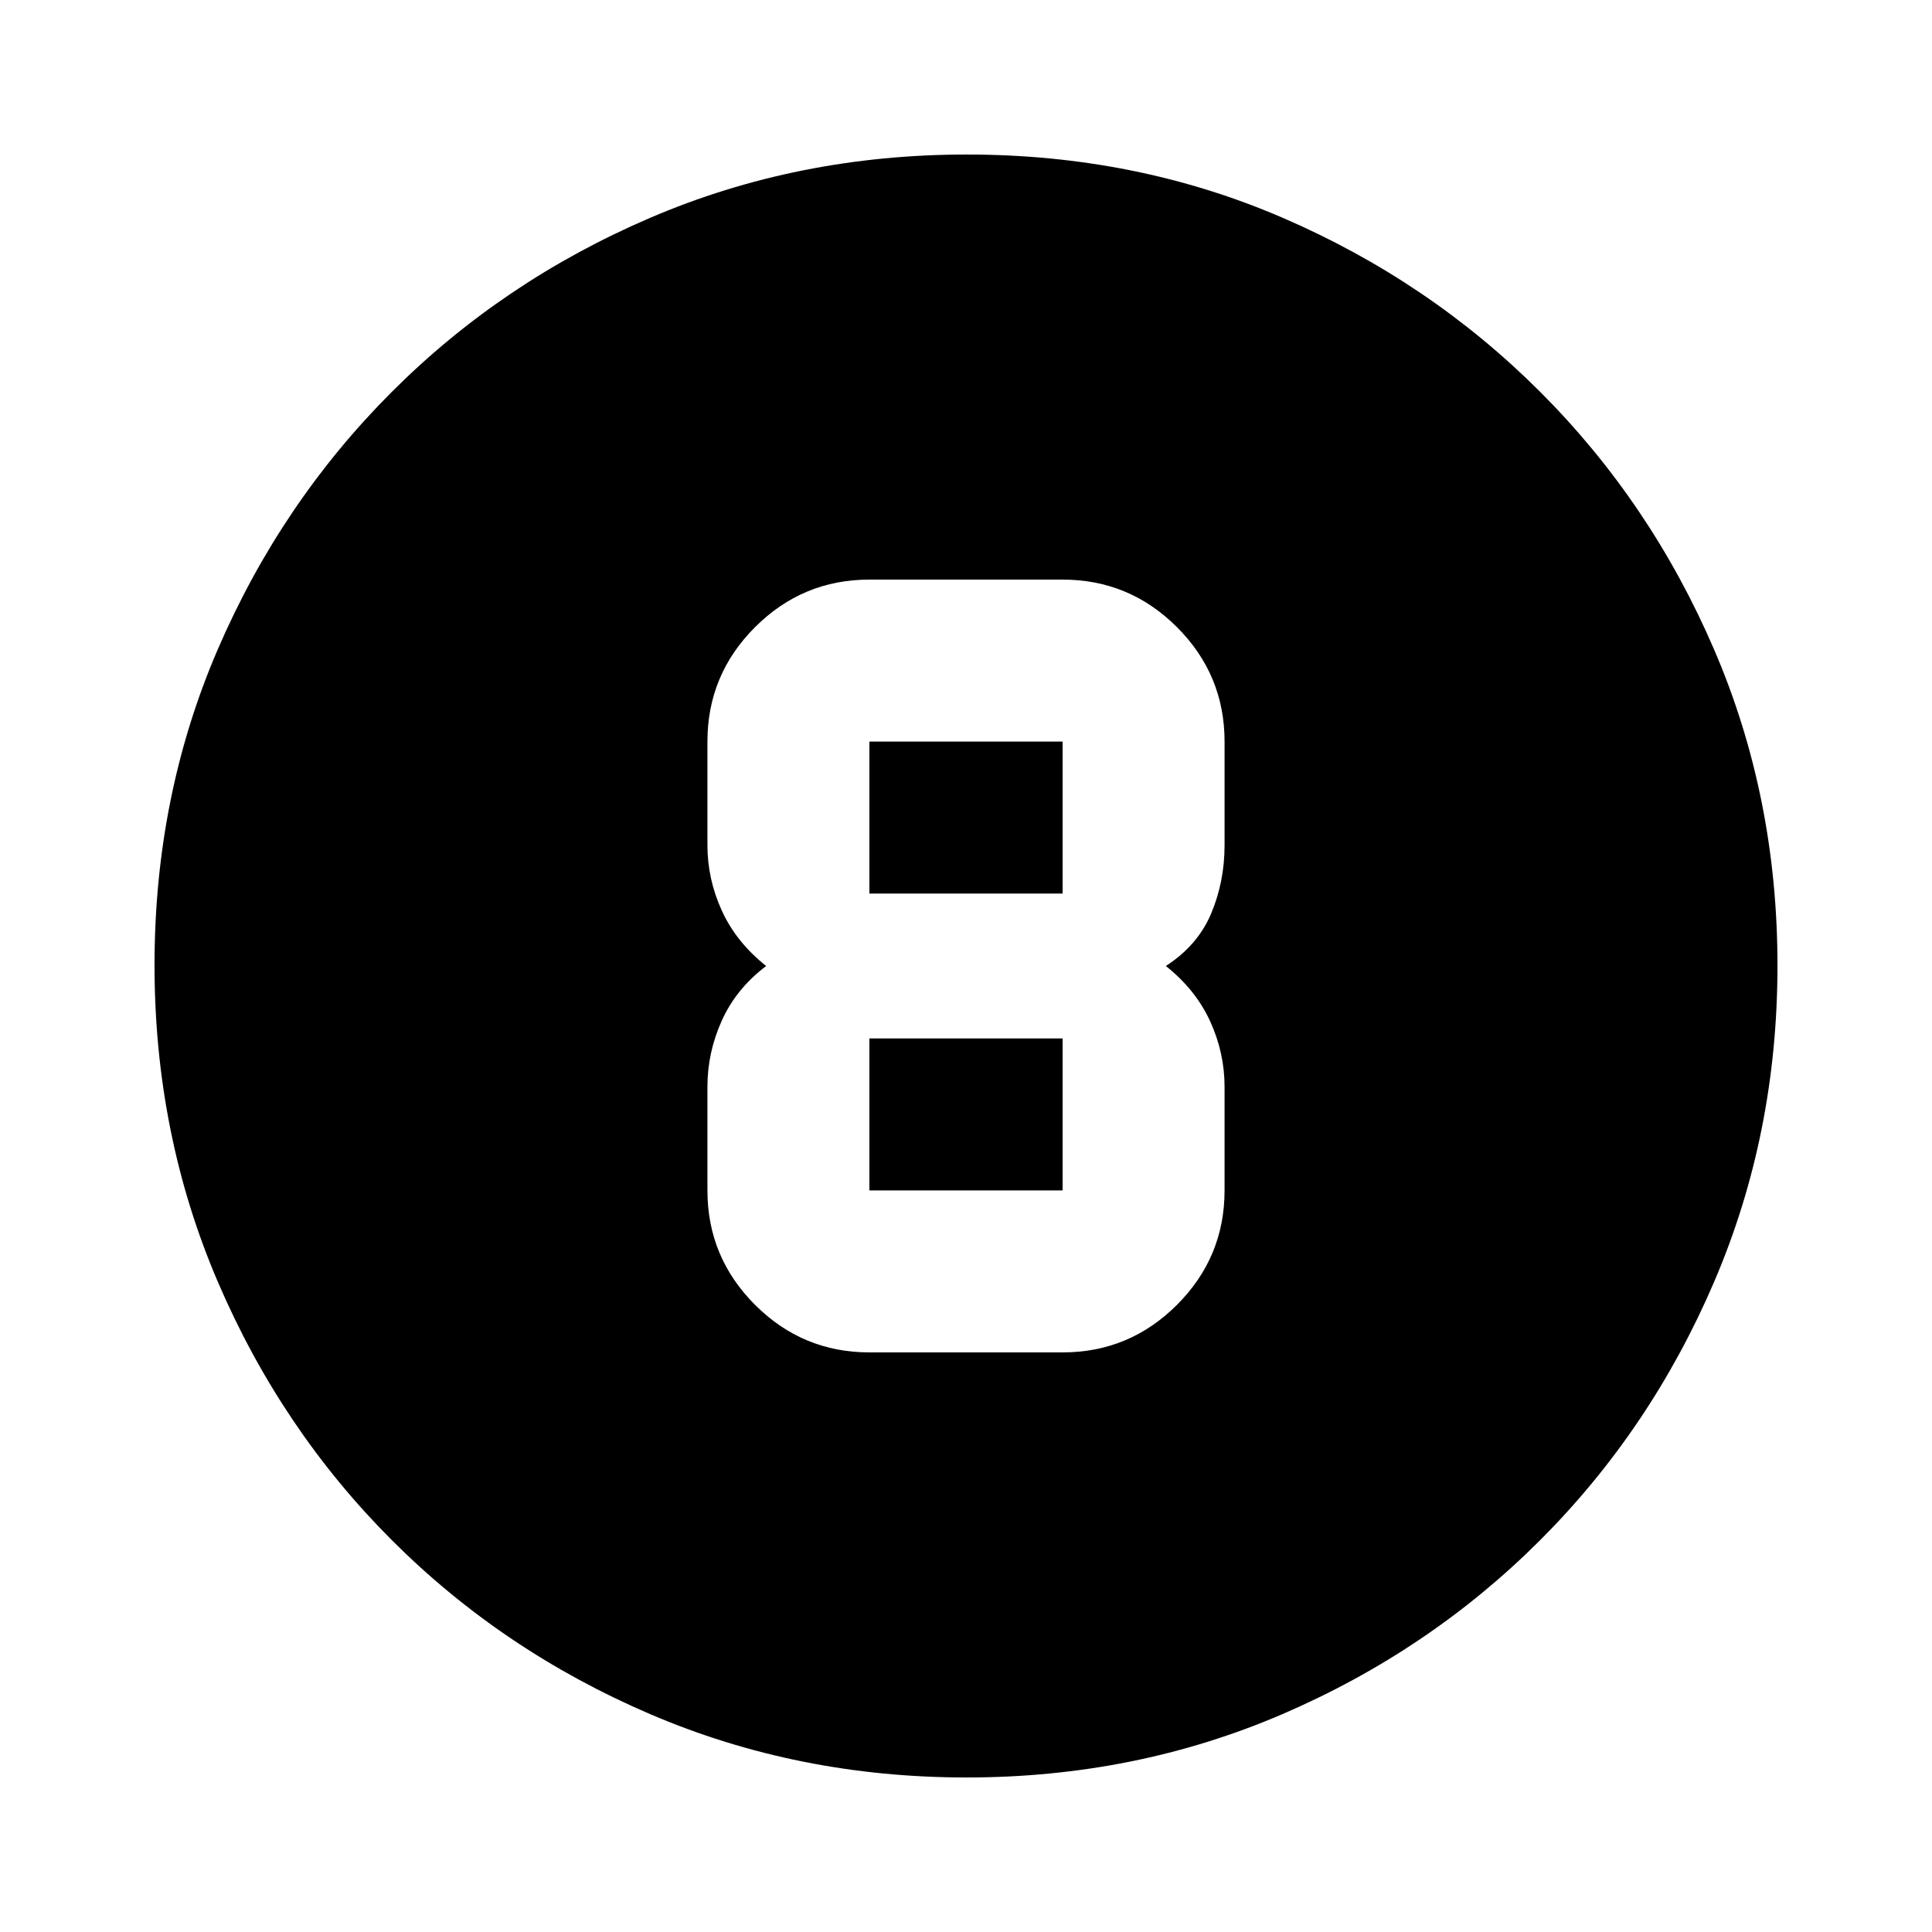 <svg xmlns="http://www.w3.org/2000/svg" height="20" viewBox="0 -960 960 960" width="20"><path d="M480.276-76.782q-83.798 0-157.182-31.46-73.385-31.46-128.388-86.464-55.004-55.003-86.464-128.346t-31.46-157.406q0-84.064 31.46-156.948 31.46-72.885 86.464-127.888 55.003-55.004 128.346-86.464t157.406-31.46q84.064 0 156.948 31.46 72.885 31.46 127.888 86.464 55.004 55.003 86.464 128.112t31.46 156.906q0 83.798-31.46 157.182-31.46 73.385-86.464 128.388-55.003 55.004-128.112 86.464t-156.906 31.46ZM432-288h96q33.197 0 56.838-23.641 23.641-23.64 23.641-56.838V-420q0-16.822-7.152-32.498-7.153-15.676-22.022-27.502 15.869-10.261 22.522-26.102 6.652-15.84 6.652-33.898v-51.521q0-33.198-23.641-56.838Q561.197-672 528-672h-96q-33.197 0-56.838 23.641-23.641 23.64-23.641 56.838V-540q0 16.822 7.152 32.498 7.153 15.676 22.022 27.502-14.869 11.261-22.022 27.102-7.152 15.84-7.152 32.898v51.521q0 33.198 23.641 56.838Q398.803-288 432-288Zm0-303.521h96V-516h-96v-75.521Zm0 223.042V-444h96v75.521h-96Z"/></svg>